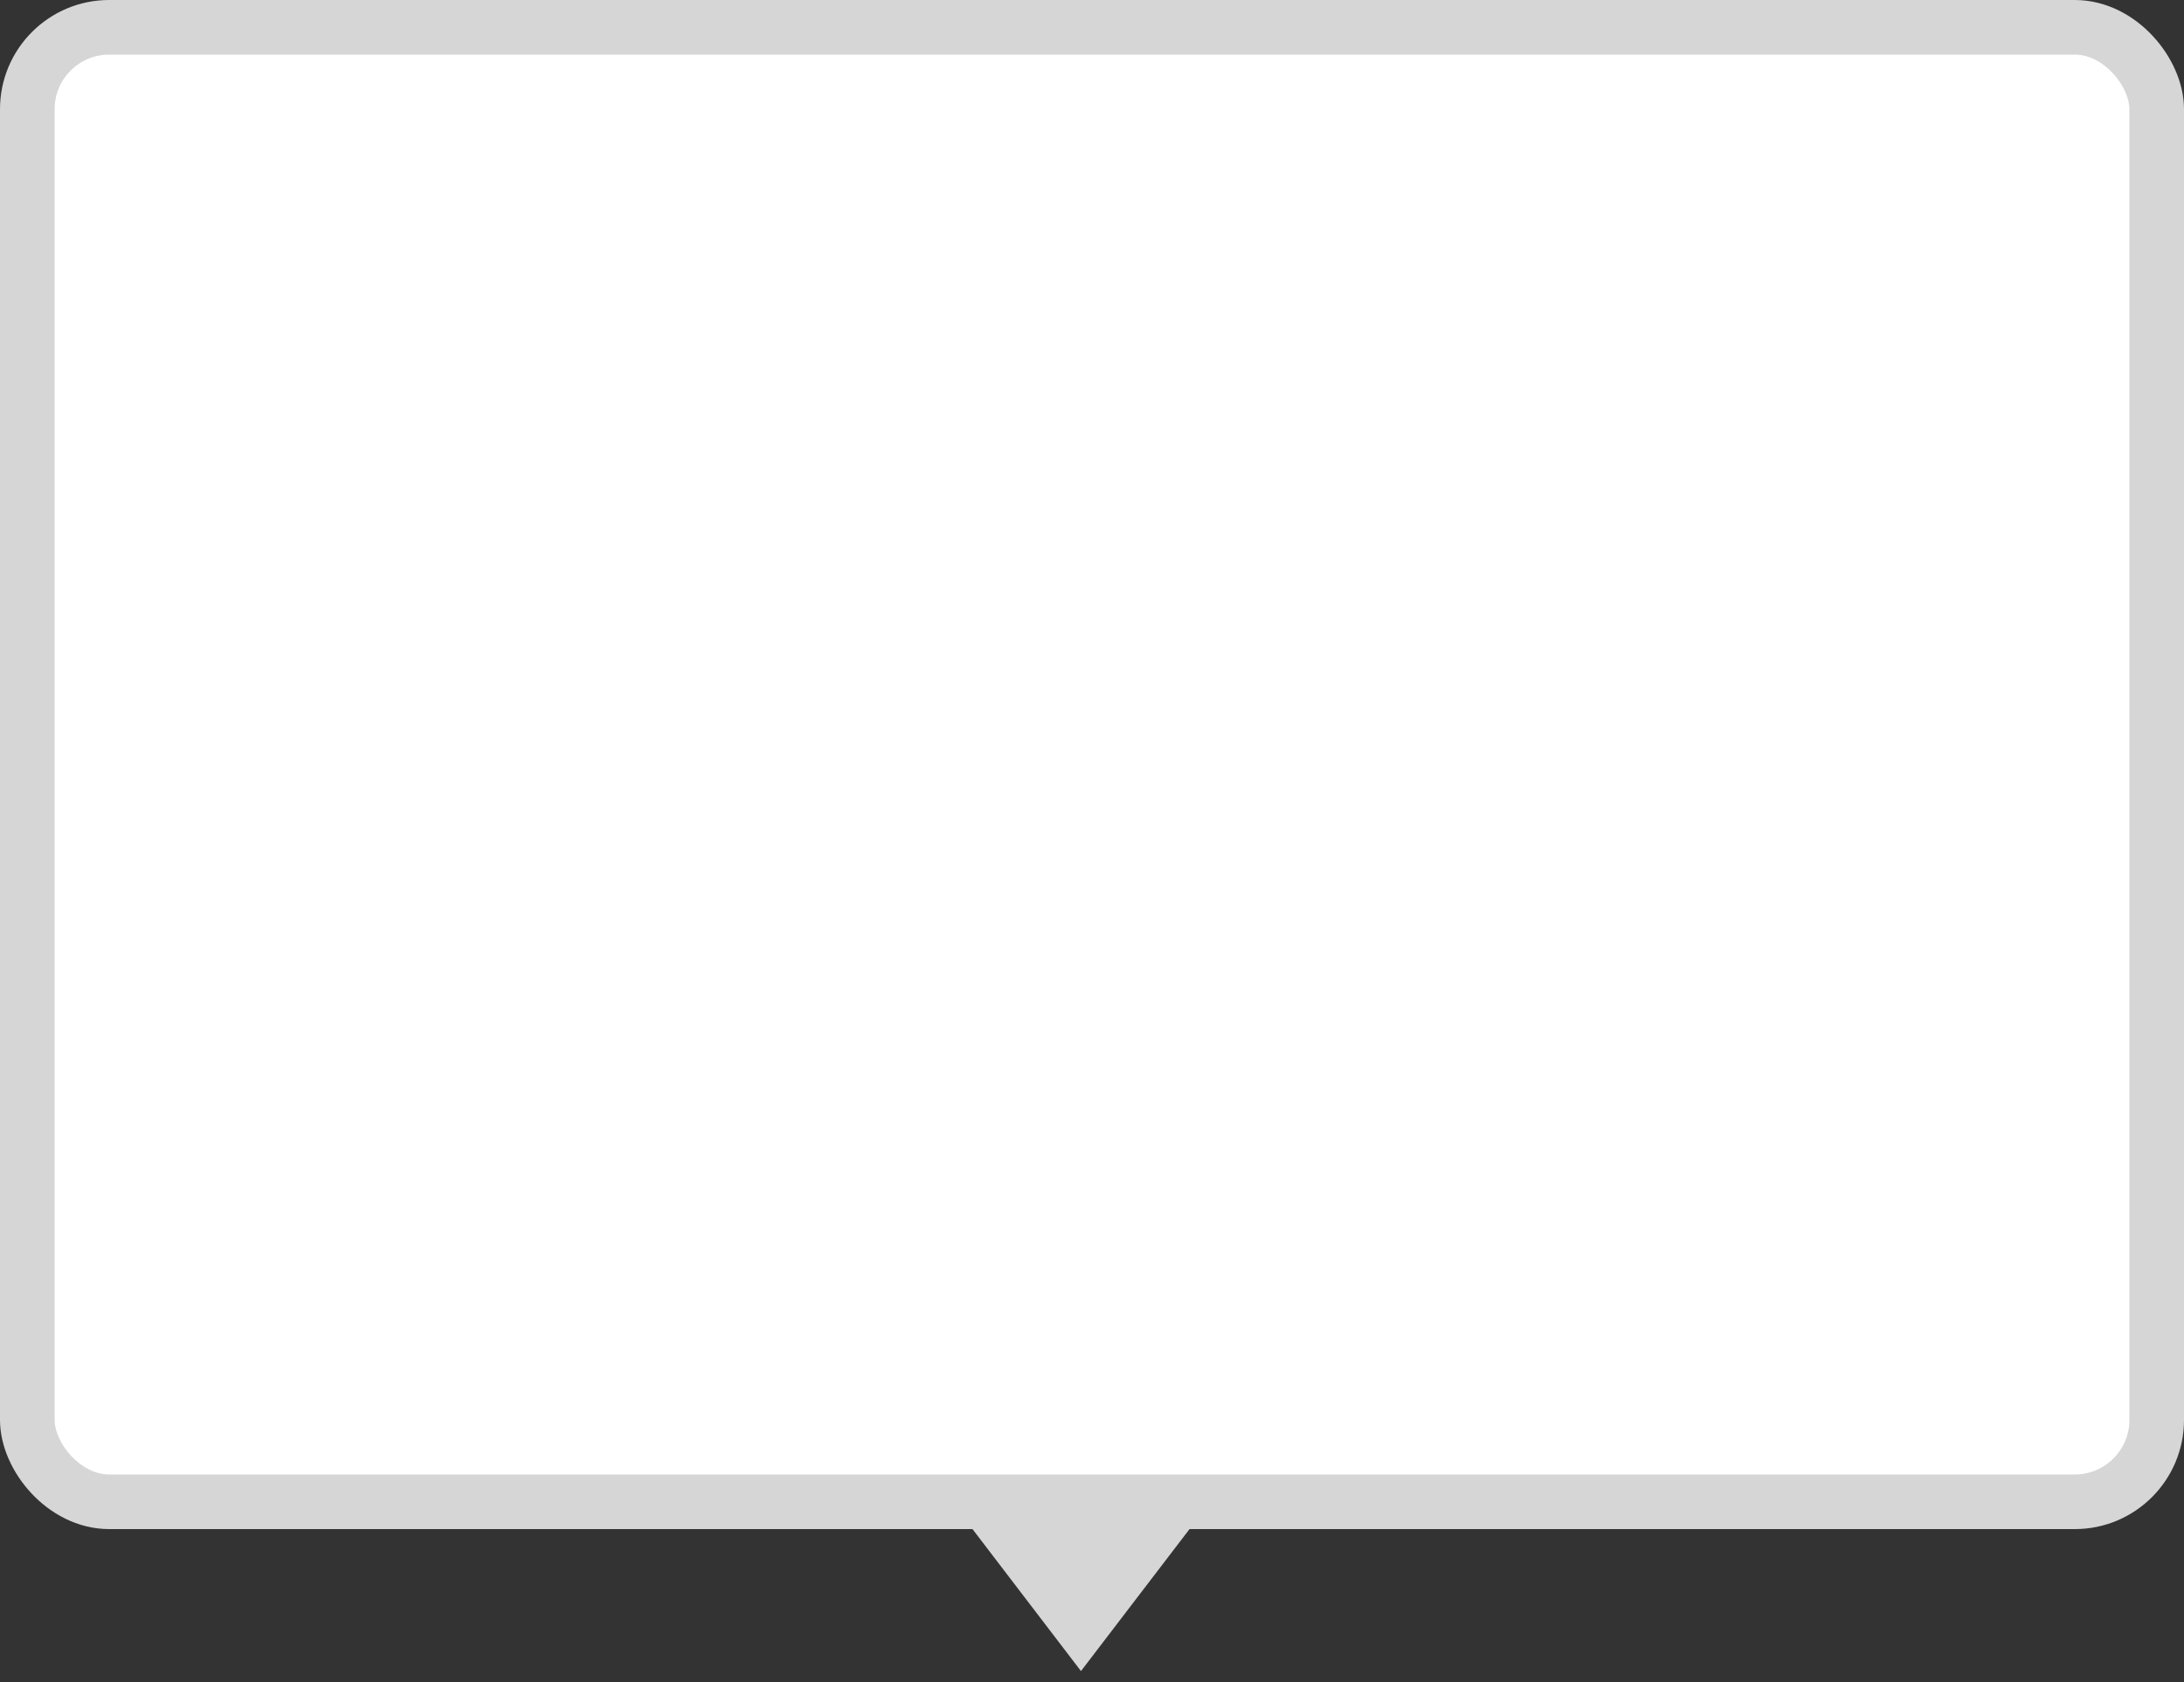 <svg width="100" height="77" viewBox="0 0 100 77" fill="none" xmlns="http://www.w3.org/2000/svg">
  <rect x="0" y="0" width="100" height="77" fill="#333333" stroke="none"/>
  <rect x="1.25" y="1.25" width="97.5" height="67.5" rx="3.75" fill="white" stroke="#D6D6D6" stroke-width="2.5"/>
  <path d="M49.495 76.5L55.995 68H43L49.495 76.5Z" fill="#D6D6D6"/>
</svg>
